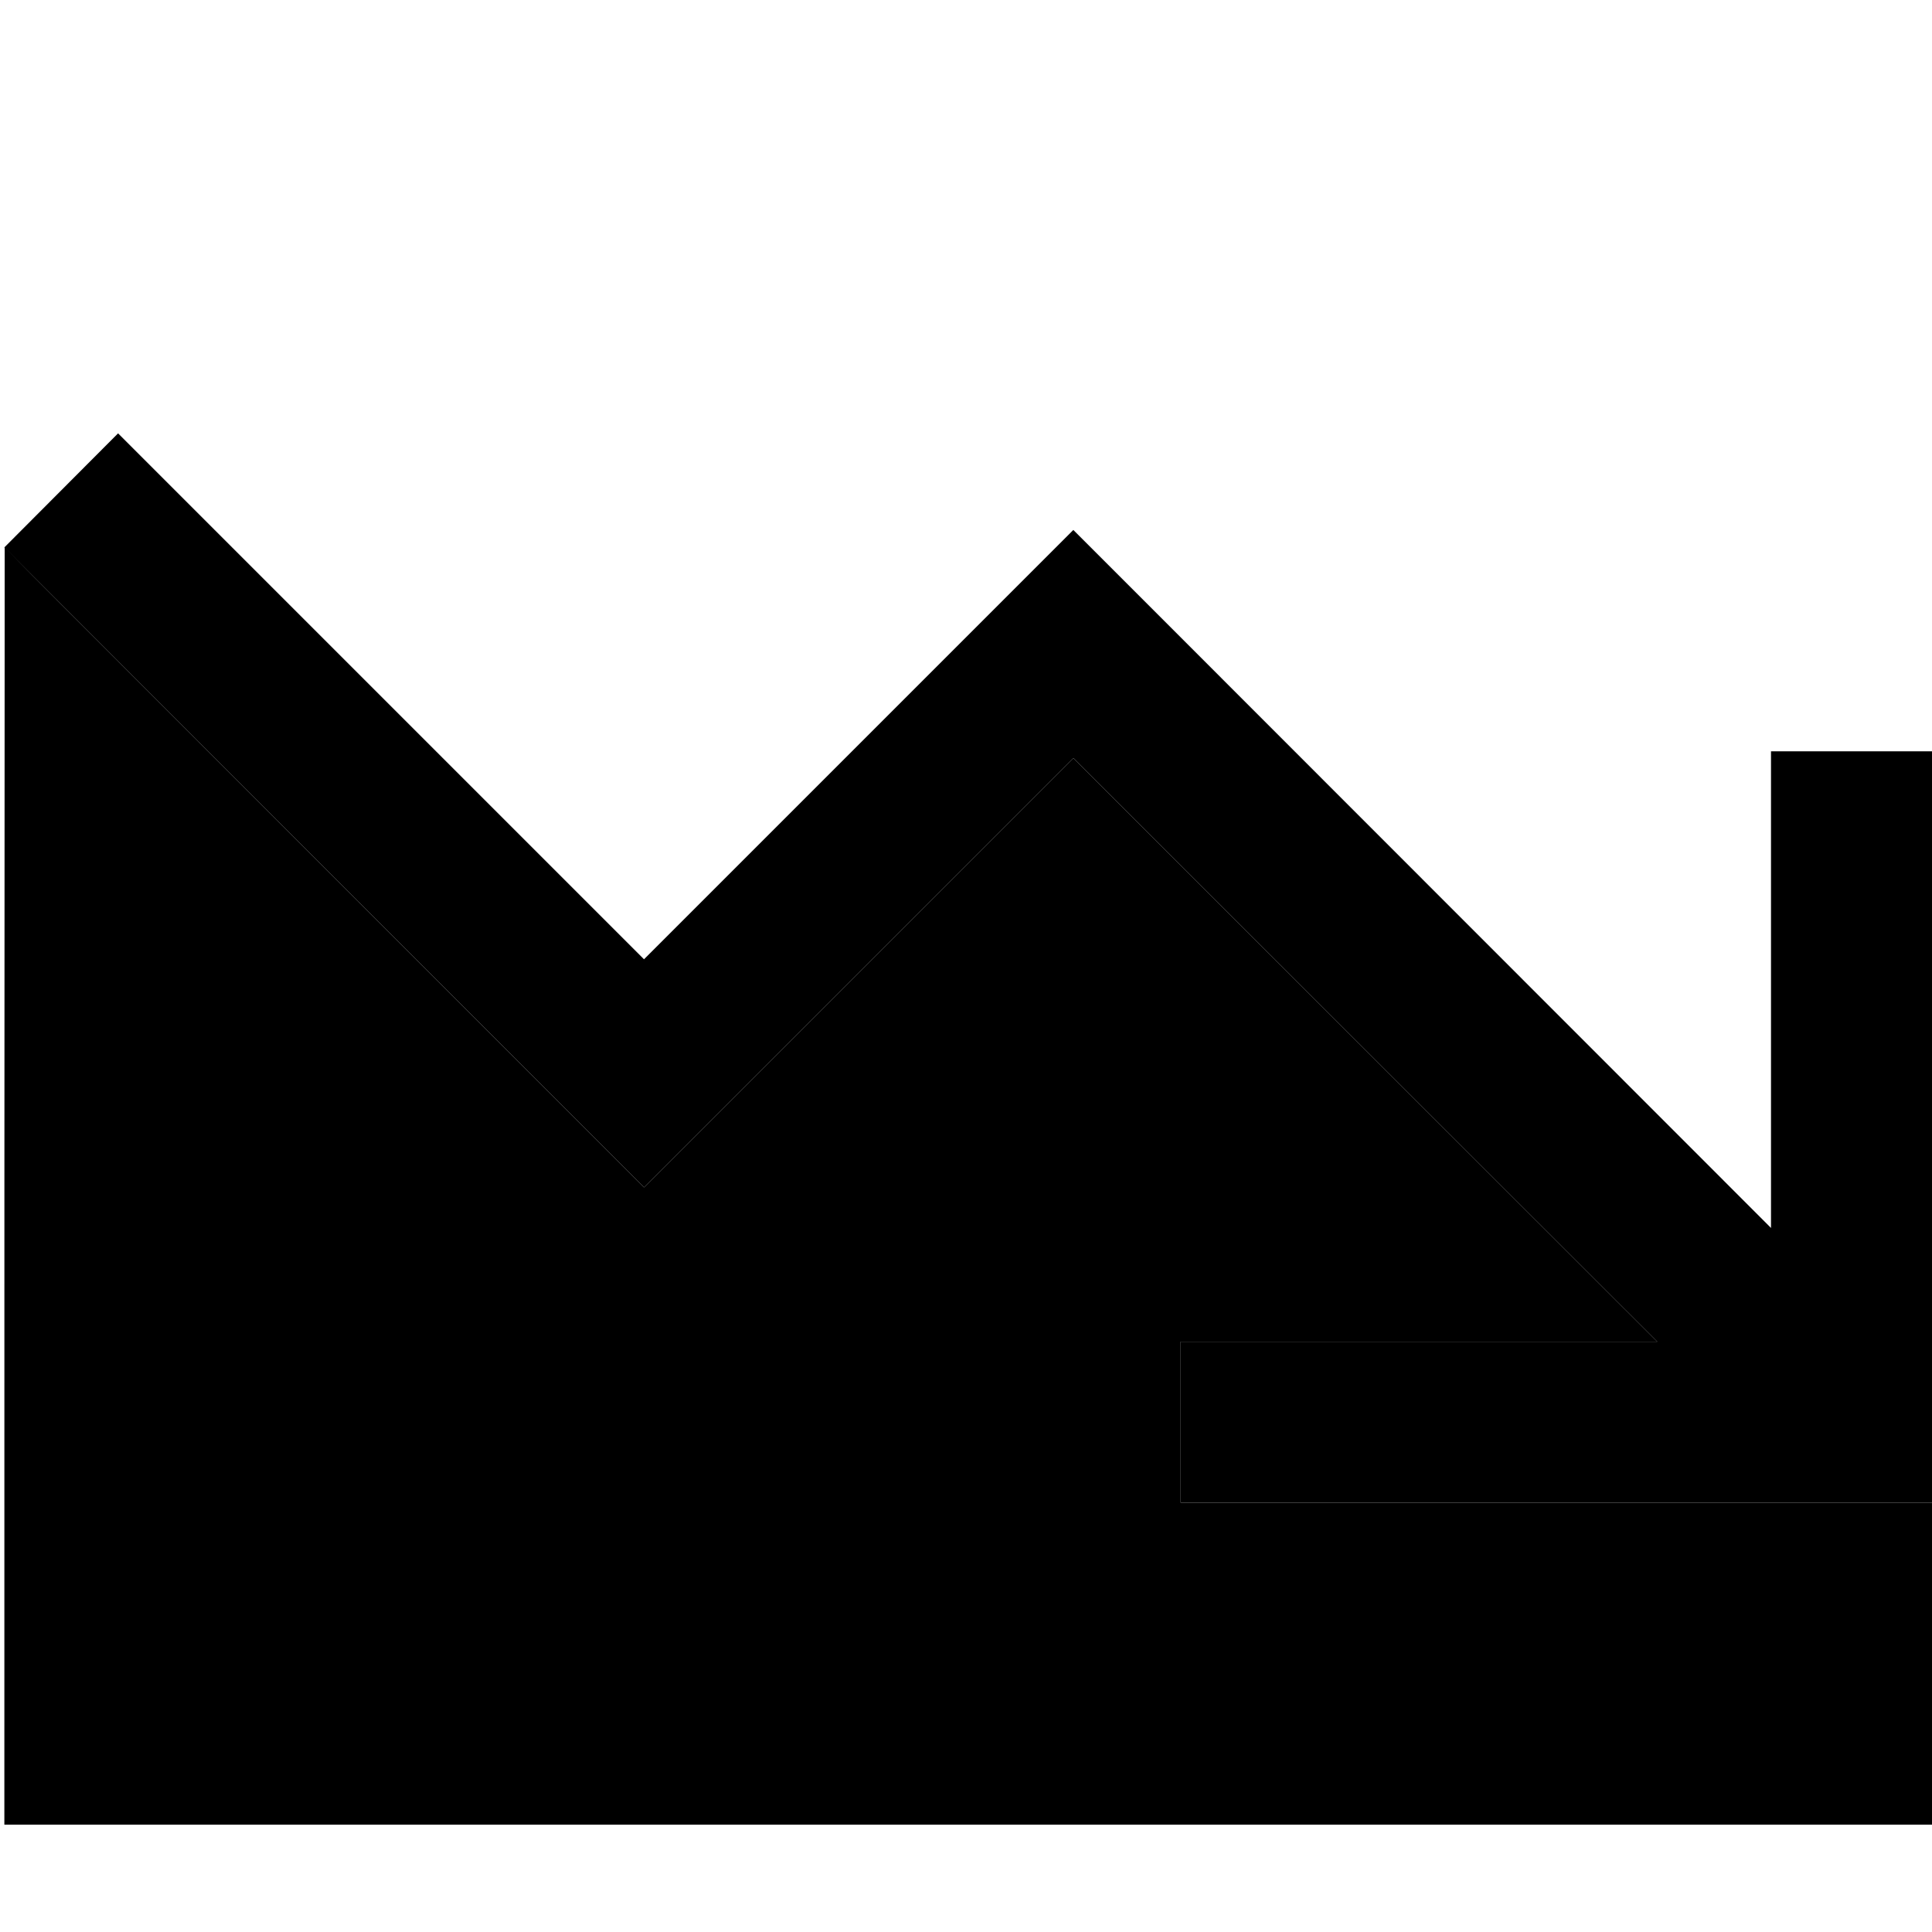 <svg xmlns="http://www.w3.org/2000/svg" width="24" height="24" viewBox="0 0 576 512"><path class="pr-icon-duotone-secondary" d="M1.4 131.1c5.6 5.8 11.2 11.4 16.9 17.1L175 305l17 17 17-17 111-111L494.1 368 376 368l-24 0 0 48 24 0 176 0 24 0 0 96L1.3 512c0-127 0-253.9 .1-380.9z"/><path class="pr-icon-duotone-primary" d="M352 416l24 0 176 0 24 0 0-24 0-176 0-24-48 0 0 24 0 118.1L337 143l-17-17-17 17-111 111L52.2 114.2l-17-17L1.3 131.2l17 17L175 305l17 17 17-17 111-111L494.1 368 376 368l-24 0 0 48z"/></svg>